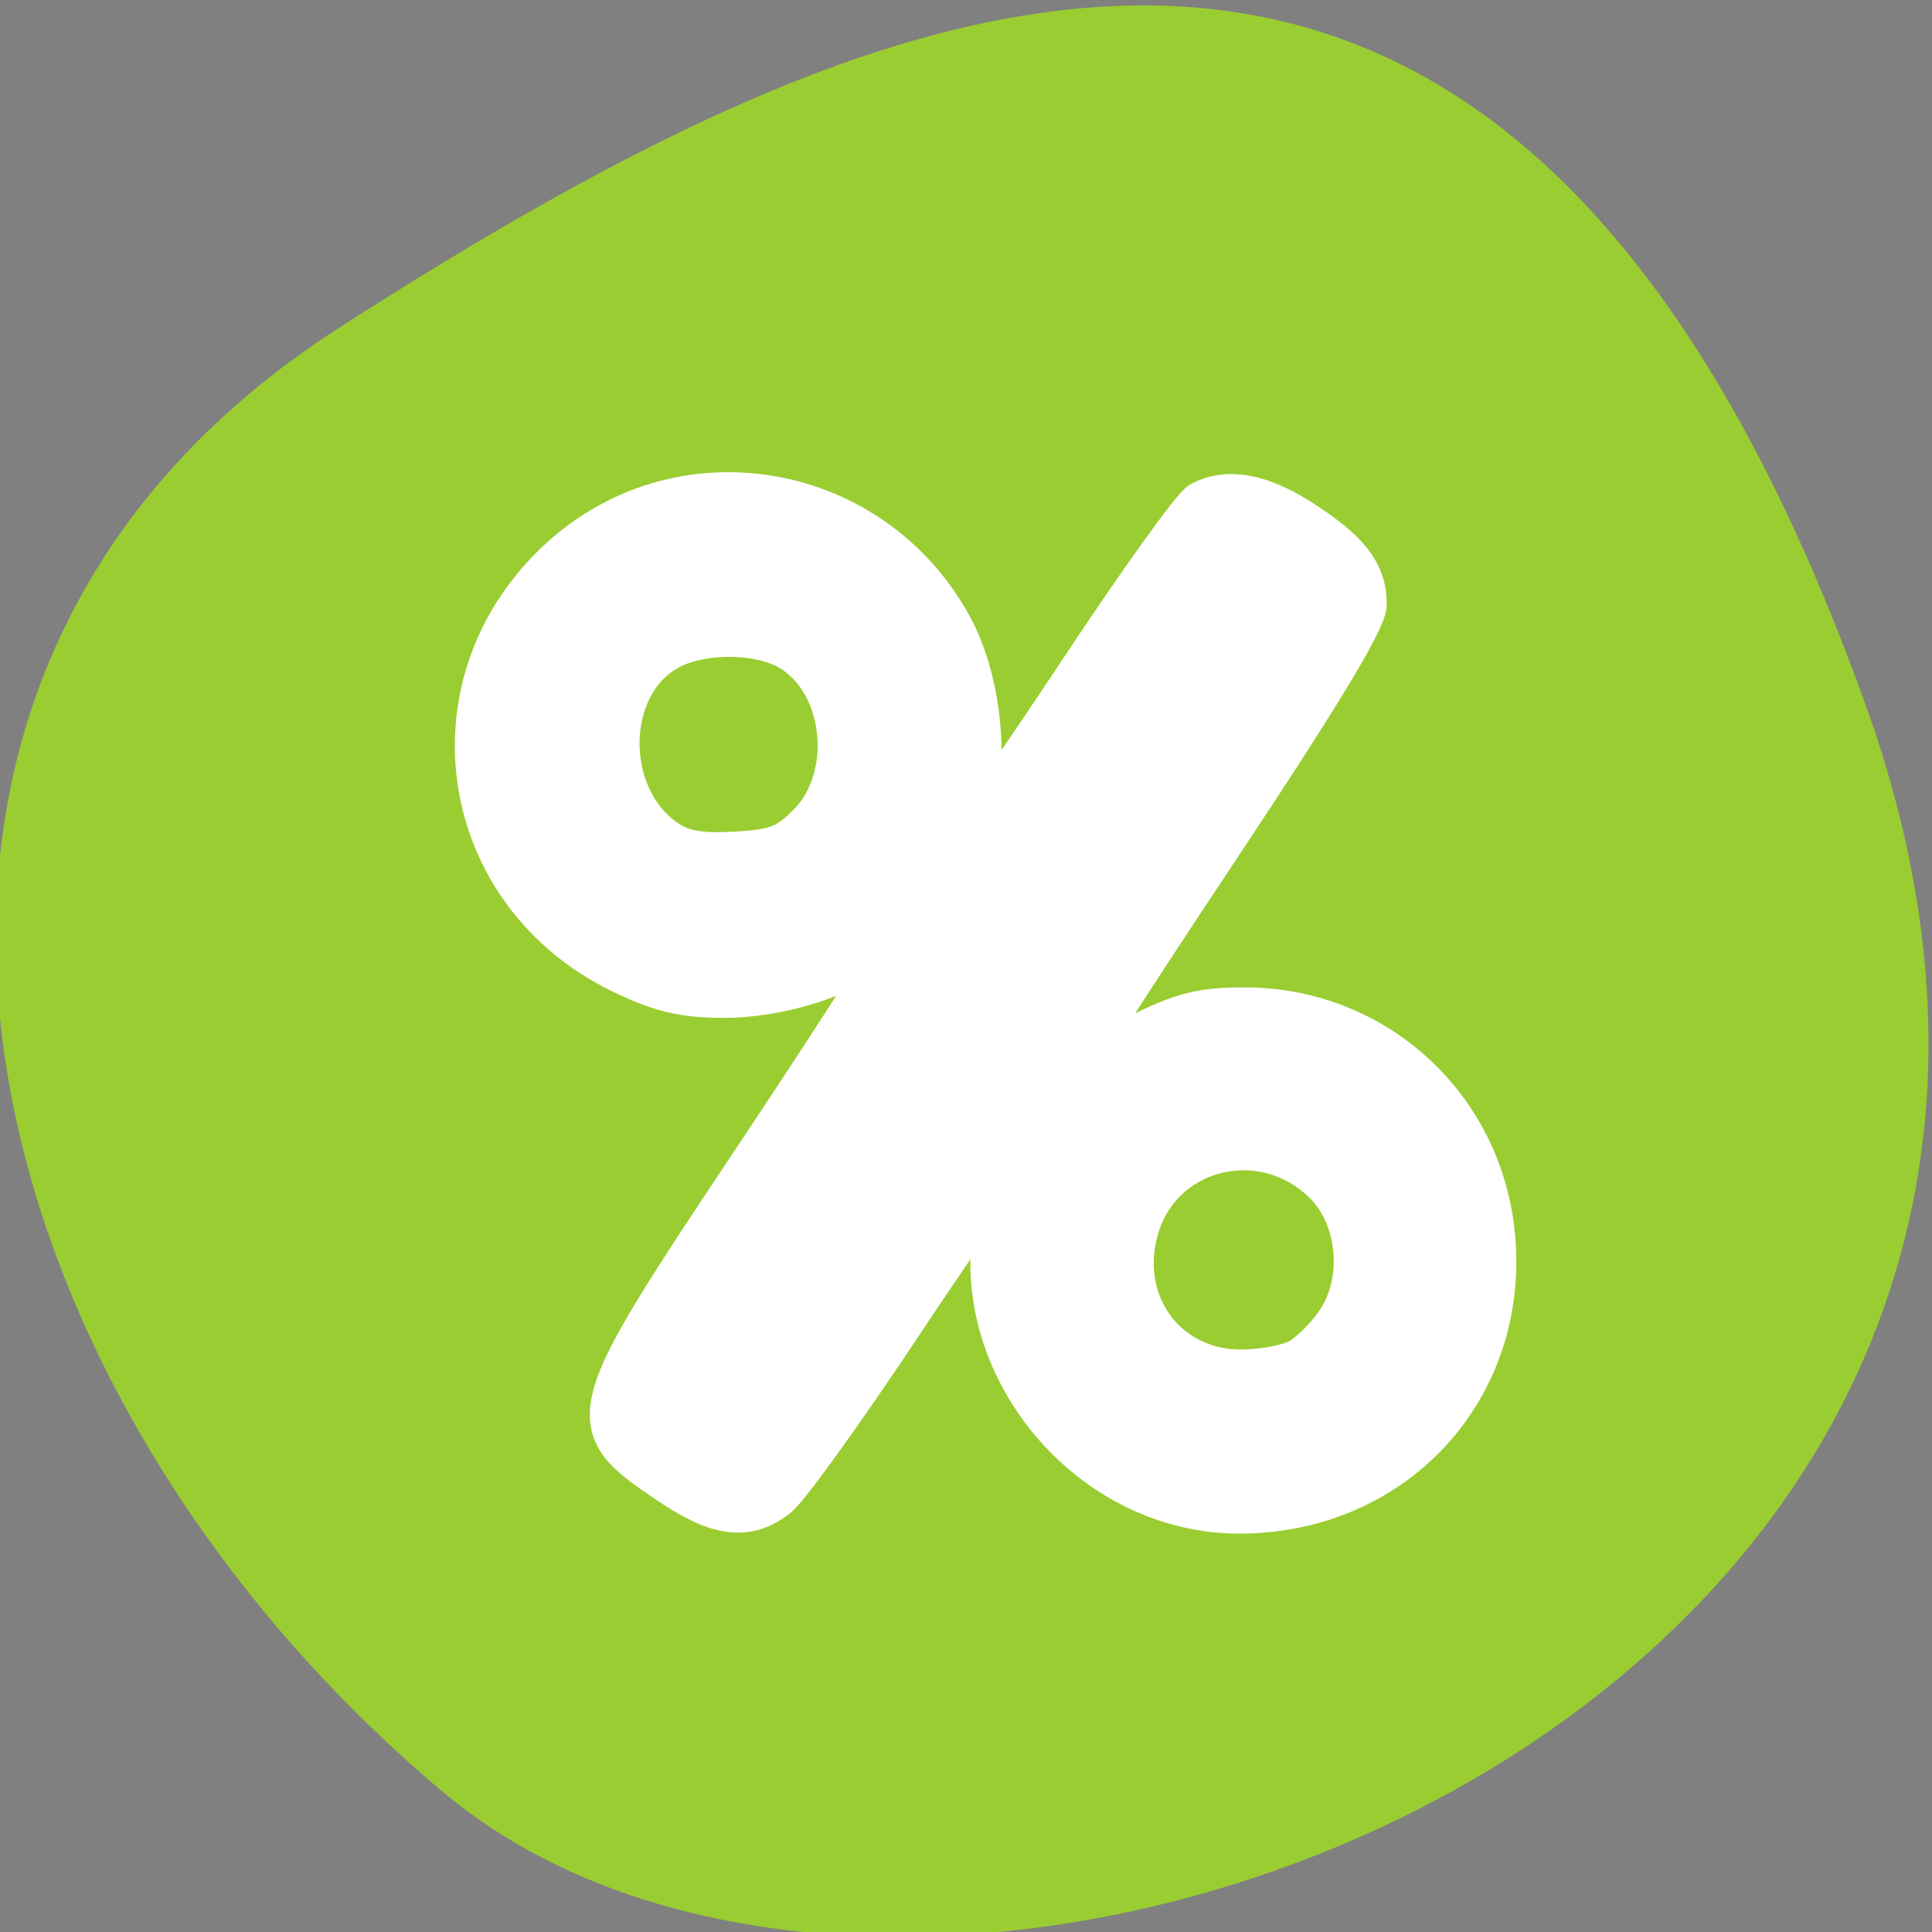 <?xml version="1.0" encoding="UTF-8" standalone="no"?>
<svg
   xmlns:dc="http://purl.org/dc/elements/1.1/"
   xmlns:cc="http://creativecommons.org/ns#"
   xmlns:rdf="http://www.w3.org/1999/02/22-rdf-syntax-ns#"
   xmlns:svg="http://www.w3.org/2000/svg"
   xmlns="http://www.w3.org/2000/svg"
   xmlns:sodipodi="http://sodipodi.sourceforge.net/DTD/sodipodi-0.dtd"
   xmlns:inkscape="http://www.inkscape.org/namespaces/inkscape"
   viewBox="0 0 256 256"
   id="svg2"
   version="1.1"
   inkscape:version="0.48.4 r9939"
   width="100%"
   height="100%"
   sodipodi:docname="view-readermode.svg">
  <rect x="0" y="0" width="256" height="256" fill="#808080" stroke="none"/>
  <sodipodi:namedview
     pagecolor="#ffffff"
     bordercolor="#666666"
     borderopacity="1"
     objecttolerance="10"
     gridtolerance="10"
     guidetolerance="10"
     inkscape:pageopacity="0"
     inkscape:pageshadow="2"
     inkscape:window-width="698"
     inkscape:window-height="768"
     id="namedview14"
     showgrid="false"
     inkscape:zoom="0.921875"
     inkscape:cx="121.98899"
     inkscape:cy="128"
     inkscape:window-x="580"
     inkscape:window-y="25"
     inkscape:window-maximized="0"
     inkscape:current-layer="svg2" />
  <defs
     id="defs4">
    <clipPath
       id="clipPath6">
      <path
         d="M 0,64 H64 V128 H0 z"
         id="path8" />
    </clipPath>
    <style
       type="text/css"
       id="current-color-scheme">.ColorScheme-Text {
        color:#4d4d4d;
      }
      .ColorScheme-Background {
        color:#eff0f1;
      }
      .ColorScheme-Highlight {
        color:#3daee9;
      }
      .ColorScheme-ViewText {
        color:#31363b;
      }
      .ColorScheme-ViewBackground {
        color:#fcfcfc;
      }
      .ColorScheme-ViewHover {
        color:#93cee9;
      }
      .ColorScheme-ViewFocus{
        color:#3daee9;
      }
      .ColorScheme-ButtonText {
        color:#31363b;
      }
      .ColorScheme-ButtonBackground {
        color:#eff0f1;
      }
      .ColorScheme-ButtonHover {
        color:#93cee9;
      }
      .ColorScheme-ButtonFocus{
        color:#3daee9;
      }</style>
  </defs>
  <g
     style="color:#000"
     id="g10">
    <path
       d="m -1360.14 1641.33 c 46.11 -98.28 -119.59 -146.07 -181.85 -106.06 -62.25 40.01 -83.52 108.58 -13.01 143.08 70.51 34.501 148.75 61.26 194.86 -37.03 z"
       transform="matrix(1.037 0 0 -1.357 1657.71 2320.79)"
       style="fill:#9acd32"
       id="path12" />
  </g>
  <g
     transform="matrix(9.755,0,0,9.755,-4061.302,-5133.012)"
     id="layer1">
    <path
       transform="translate(421.71,531.79)"
       d="M 4.5,1 C 2.579,1 1,2.579 1,4.5 1,6.421 2.579,8 4.5,8 5.398,8 6.202,7.632 6.824,7.068 l -3.875,5.815 a 1,1 0 0 0 0.264,1.377 l 0.812,0.562 A 1,1 0 0 0 5.426,14.555 L 8.238,10.336 C 8.105,10.704 8,11.088 8,11.5 8,13.421 9.579,15 11.5,15 13.421,15 15,13.421 15,11.5 15,9.579 13.421,8 11.5,8 10.602,8 9.798,8.368 9.176,8.932 L 13.051,3.117 A 1,1 0 0 0 12.787,1.74 L 11.975,1.178 A 1,1 0 0 0 10.574,1.445 L 7.762,5.664 C 7.895,5.296 8,4.912 8,4.5 8,2.579 6.421,1 4.5,1 z m 0,2 C 5.364,3 6,3.636 6,4.5 6,5.364 5.364,6 4.5,6 3.636,6 3,5.364 3,4.5 3,3.636 3.636,3 4.5,3 z m 7,7 C 12.364,10 13,10.636 13,11.5 13,12.364 12.364,13 11.5,13 10.636,13 10,12.364 10,11.5 10,10.636 10.636,10 11.5,10 z"
       style="text-indent:0;text-transform:none;block-progression:tb;opacity:0.5;color:#000000"
       id="path4158"
       inkscape:connector-curvature="0" />
  </g>
  <path
     style="fill:#ffffff;fill-opacity:1;fill-rule:evenodd;stroke:#ffffff;stroke-width:5.938;stroke-miterlimit:4;stroke-opacity:1;stroke-dasharray:none"
     d="m 88.871,196.443 c -11.819,-7.959 -11.714,-8.35 11.603,-43.332 10.718,-16.079 19.258,-29.464 18.978,-29.744 -0.28,-0.28 -1.66,0.571 -3.065,1.892 -4.004,3.761 -12.904,6.647 -20.498,6.646 -5.224,-6.6e-4 -8.253,-0.713 -13.277,-3.122 -21.994,-10.549 -26.092,-38.56 -8.018,-54.81 15.927,-14.32 40.981,-9.845 51.33,9.169 3.49,6.412 4.805,16.482 3.004,23.002 -0.618,2.237 -0.797,4.057 -0.398,4.043 0.399,-0.014 7.045,-9.566 14.768,-21.228 7.723,-11.661 14.891,-21.657 15.929,-22.212 3.431,-1.836 7.737,-1.054 13.085,2.378 6.25,4.011 8.47,6.87 8.47,10.912 0,2.04 -6.133,12.186 -19.591,32.413 -10.775,16.194 -19.196,29.271 -18.712,29.06 0.484,-0.211 4.162,-2.031 8.175,-4.045 6.016,-3.019 8.515,-3.661 14.25,-3.661 17.618,0 31.884,13.46 32.975,31.114 1.218,19.712 -13.671,35.329 -33.679,35.326 -19.695,-0.002 -35.754,-19.195 -32.145,-38.416 0.551,-2.933 0.833,-5.501 0.627,-5.707 -0.206,-0.206 -6.41,8.707 -13.788,19.806 -7.378,11.099 -14.597,21.111 -16.044,22.249 -3.84,3.021 -7.615,2.553 -13.978,-1.732 l 0,0 z m 83.201,-16.027 c 1.474,-0.746 3.836,-3.057 5.249,-5.137 3.718,-5.47 2.98,-13.983 -1.611,-18.574 -8.296,-8.296 -22.125,-4.885 -25.189,6.214 -2.735,9.904 3.923,18.901 13.961,18.869 2.701,-0.009 6.117,-0.626 7.59,-1.372 z M 107.221,109.424 c 6.391,-6.391 5.078,-19.048 -2.438,-23.488 -4.077,-2.409 -11.618,-2.505 -16.065,-0.205 -9.128,4.72 -9.293,20.174 -0.277,25.97 2.068,1.33 4.575,1.728 9.139,1.453 5.316,-0.32 6.808,-0.898 9.641,-3.731 l 0,0 z"
     id="path3113"
     inkscape:connector-curvature="0" />
</svg>
